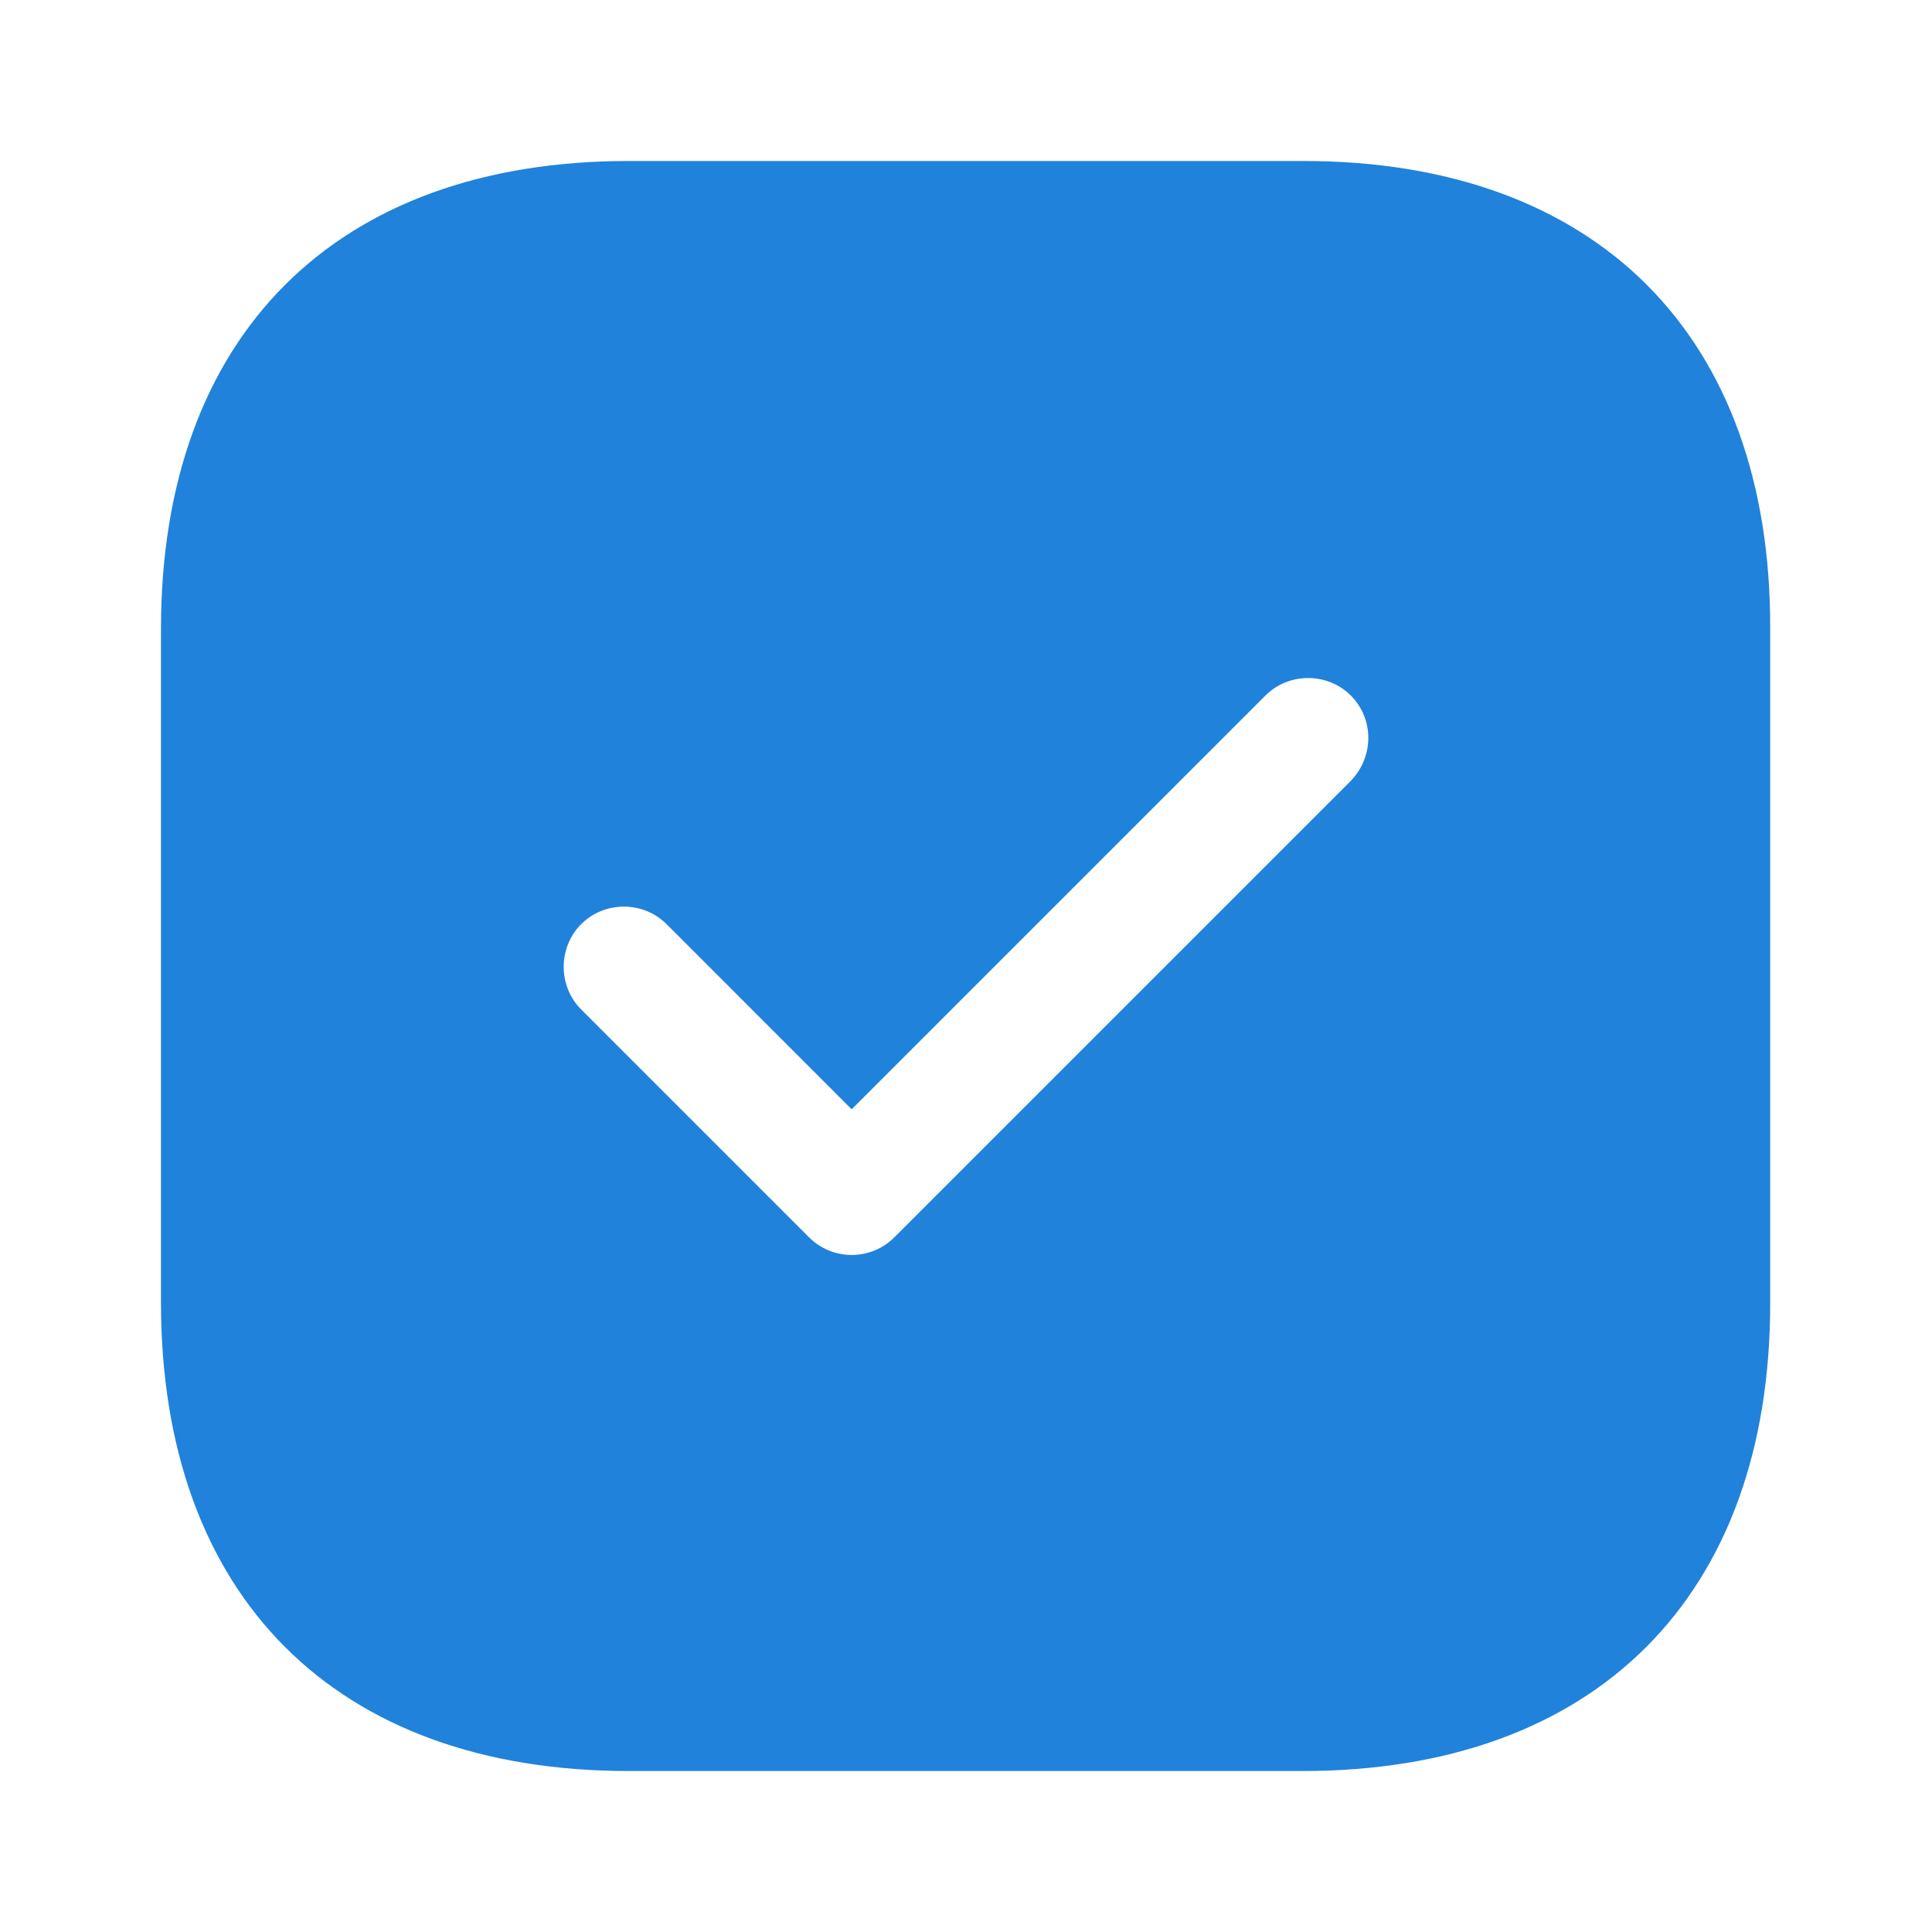 <svg width="40" height="40" viewBox="0 0 40 40" fill="none" xmlns="http://www.w3.org/2000/svg">
<path d="M26.983 3.333H13.017C6.95 3.333 3.333 6.95 3.333 13.017V26.967C3.333 33.05 6.95 36.667 13.017 36.667H26.967C33.033 36.667 36.65 33.05 36.65 26.983V13.017C36.667 6.95 33.05 3.333 26.983 3.333ZM27.967 16.167L18.517 25.617C18.283 25.85 17.967 25.983 17.633 25.983C17.3 25.983 16.983 25.85 16.75 25.617L12.033 20.9C11.55 20.417 11.55 19.617 12.033 19.133C12.517 18.65 13.317 18.65 13.8 19.133L17.633 22.967L26.2 14.4C26.683 13.917 27.483 13.917 27.967 14.4C28.45 14.883 28.45 15.667 27.967 16.167Z" fill="#2082DB"/>
</svg>

